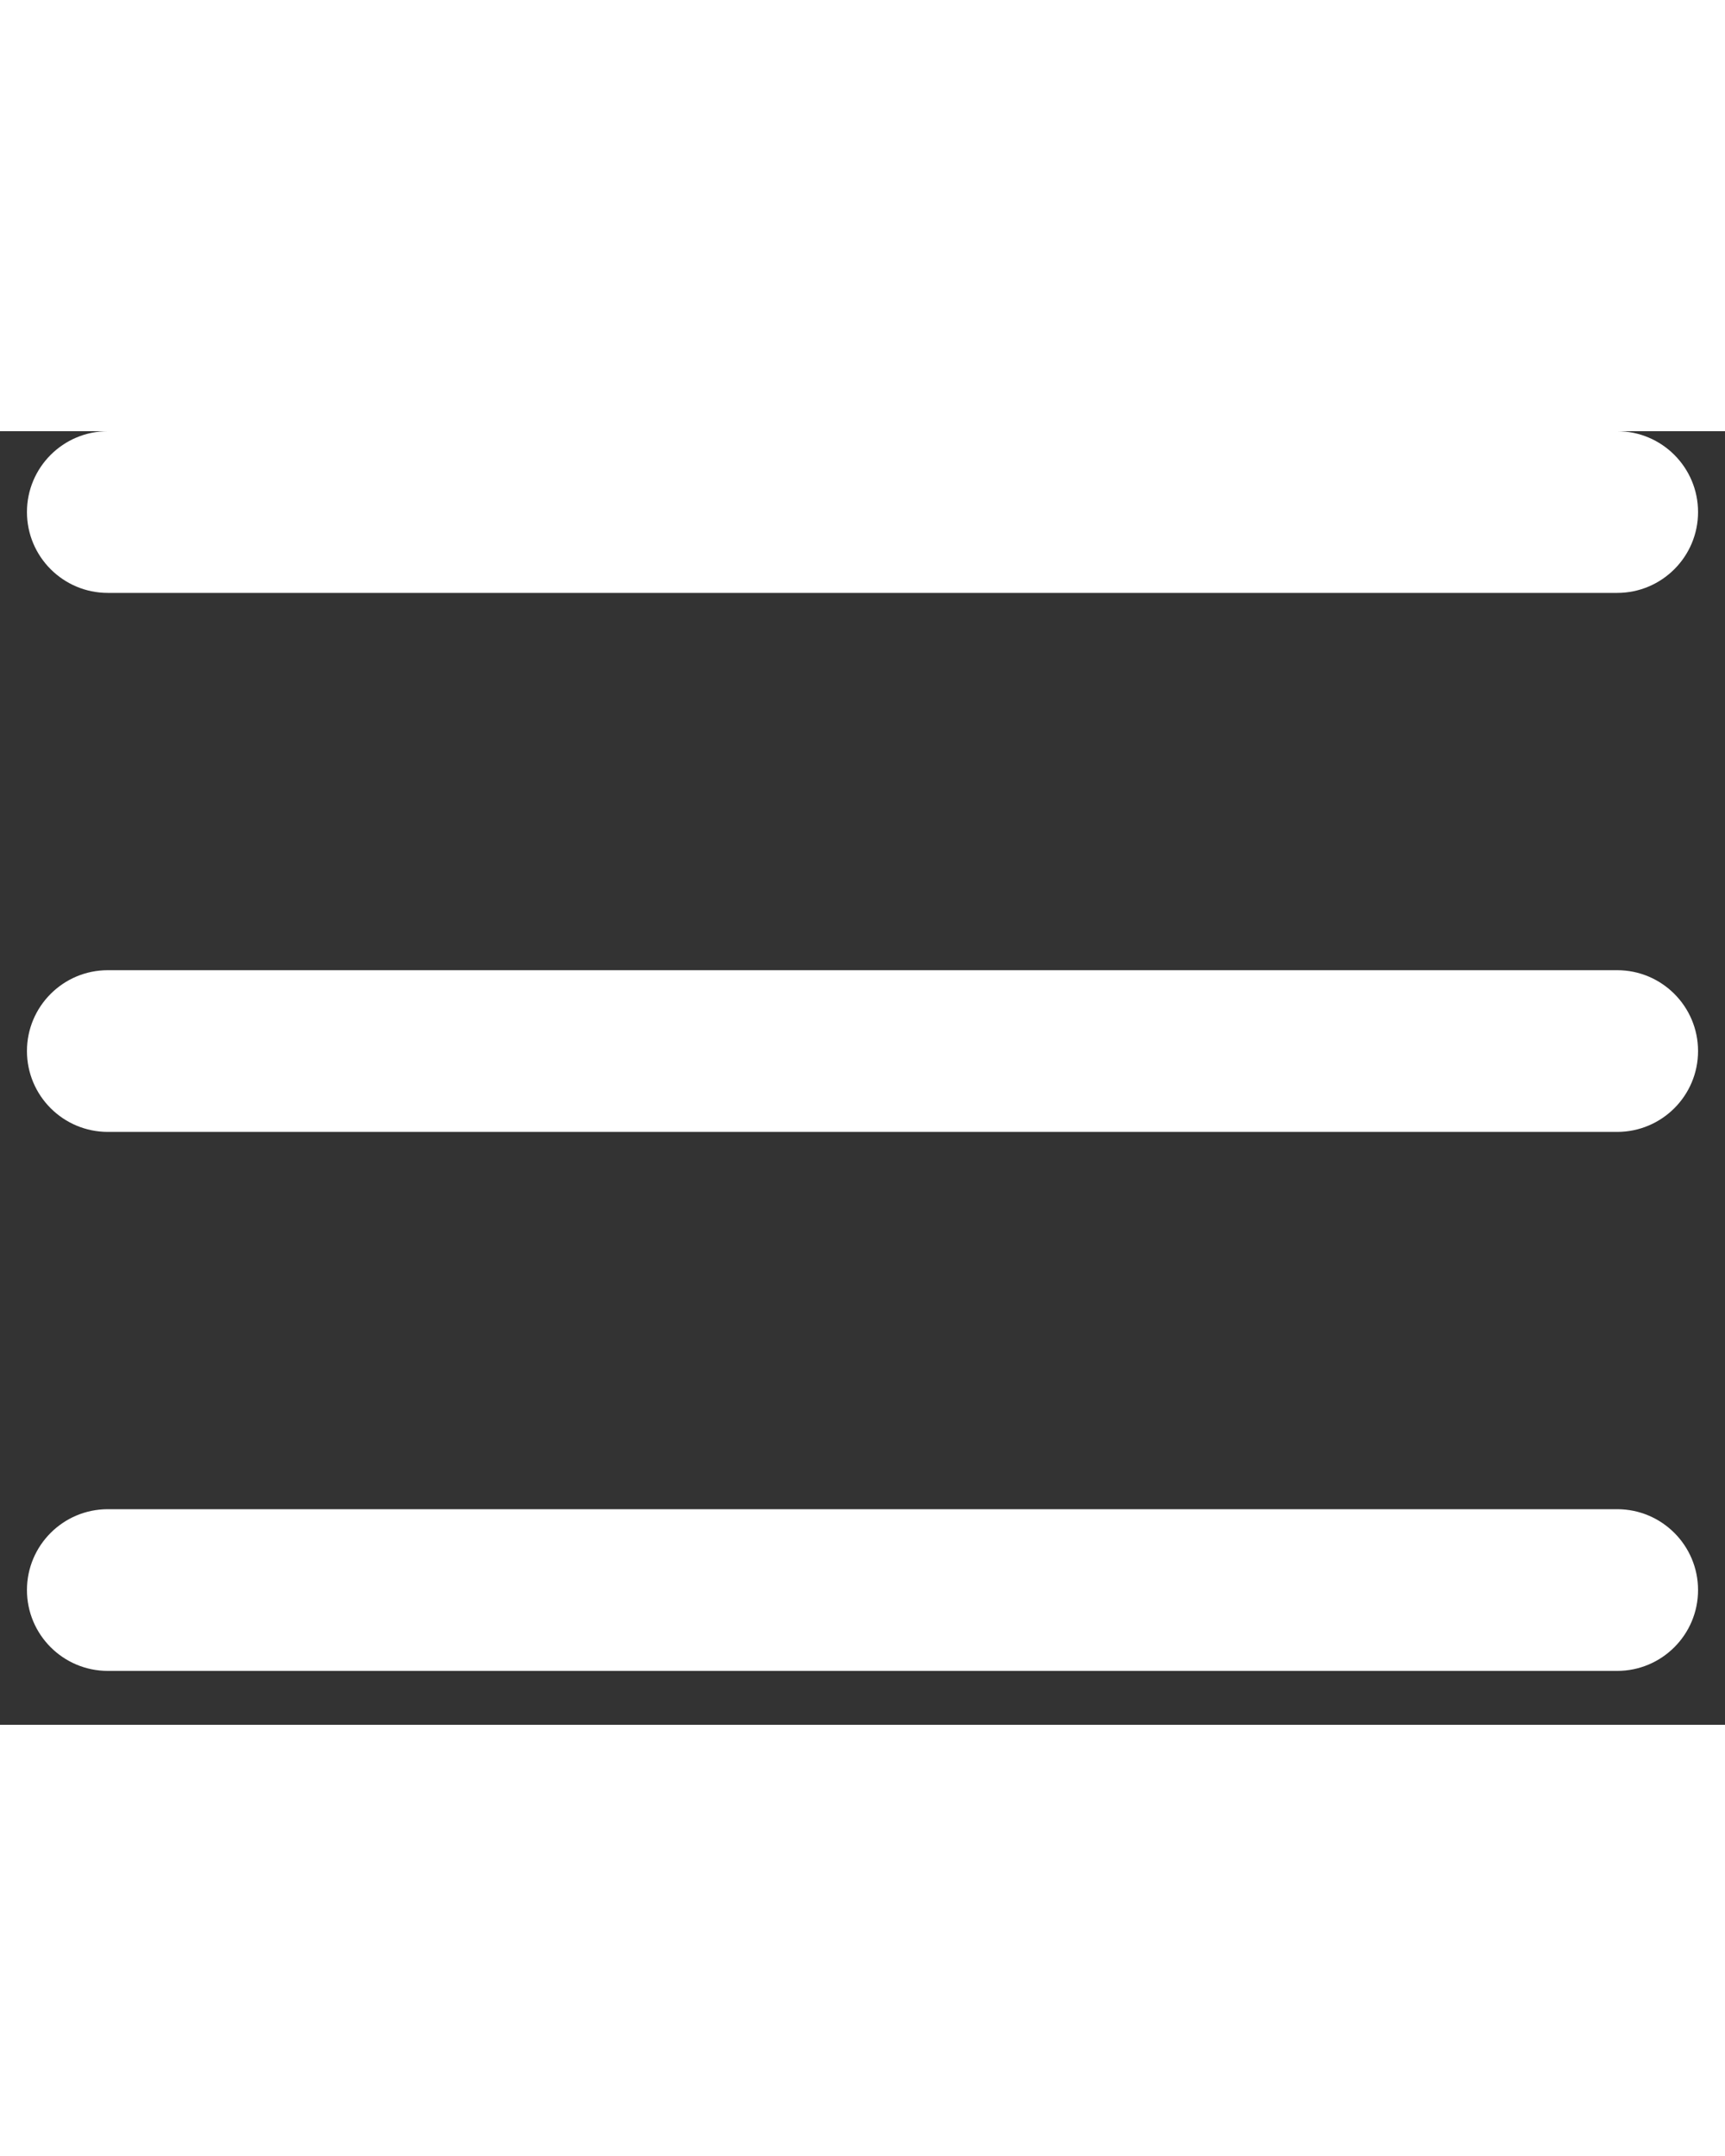 <svg class="new-svg-hamburger" xmlns="http://www.w3.org/2000/svg" width="16" height="20" viewBox="0 0 16 12" fill="black">
                  <rect x="0" y="0" width="16" height="12" fill="#333333" stroke="none"/>
                  <path fill-rule="evenodd" clip-rule="evenodd" d="M15.75 5.75C15.75 5.336 15.414 5 15 5H1C0.586 5 0.25 5.336 0.25 5.75C0.25 6.164 0.586 6.5 1 6.5H15C15.414 6.5 15.75 6.164 15.75 5.75Z" fill="white"></path>
                  <path fill-rule="evenodd" clip-rule="evenodd" d="M15.75 0.75C15.75 0.336 15.414 0 15 0H1C0.586 0 0.25 0.336 0.25 0.75C0.25 1.164 0.586 1.5 1 1.5H15C15.414 1.5 15.75 1.164 15.75 0.75Z" fill="white"></path>
                  <path fill-rule="evenodd" clip-rule="evenodd" d="M15.75 10.75C15.75 10.336 15.414 10 15 10H1C0.586 10 0.25 10.336 0.25 10.75C0.25 11.164 0.586 11.5 1 11.5H15C15.414 11.5 15.75 11.164 15.75 10.75Z" fill="white"></path>
                </svg>